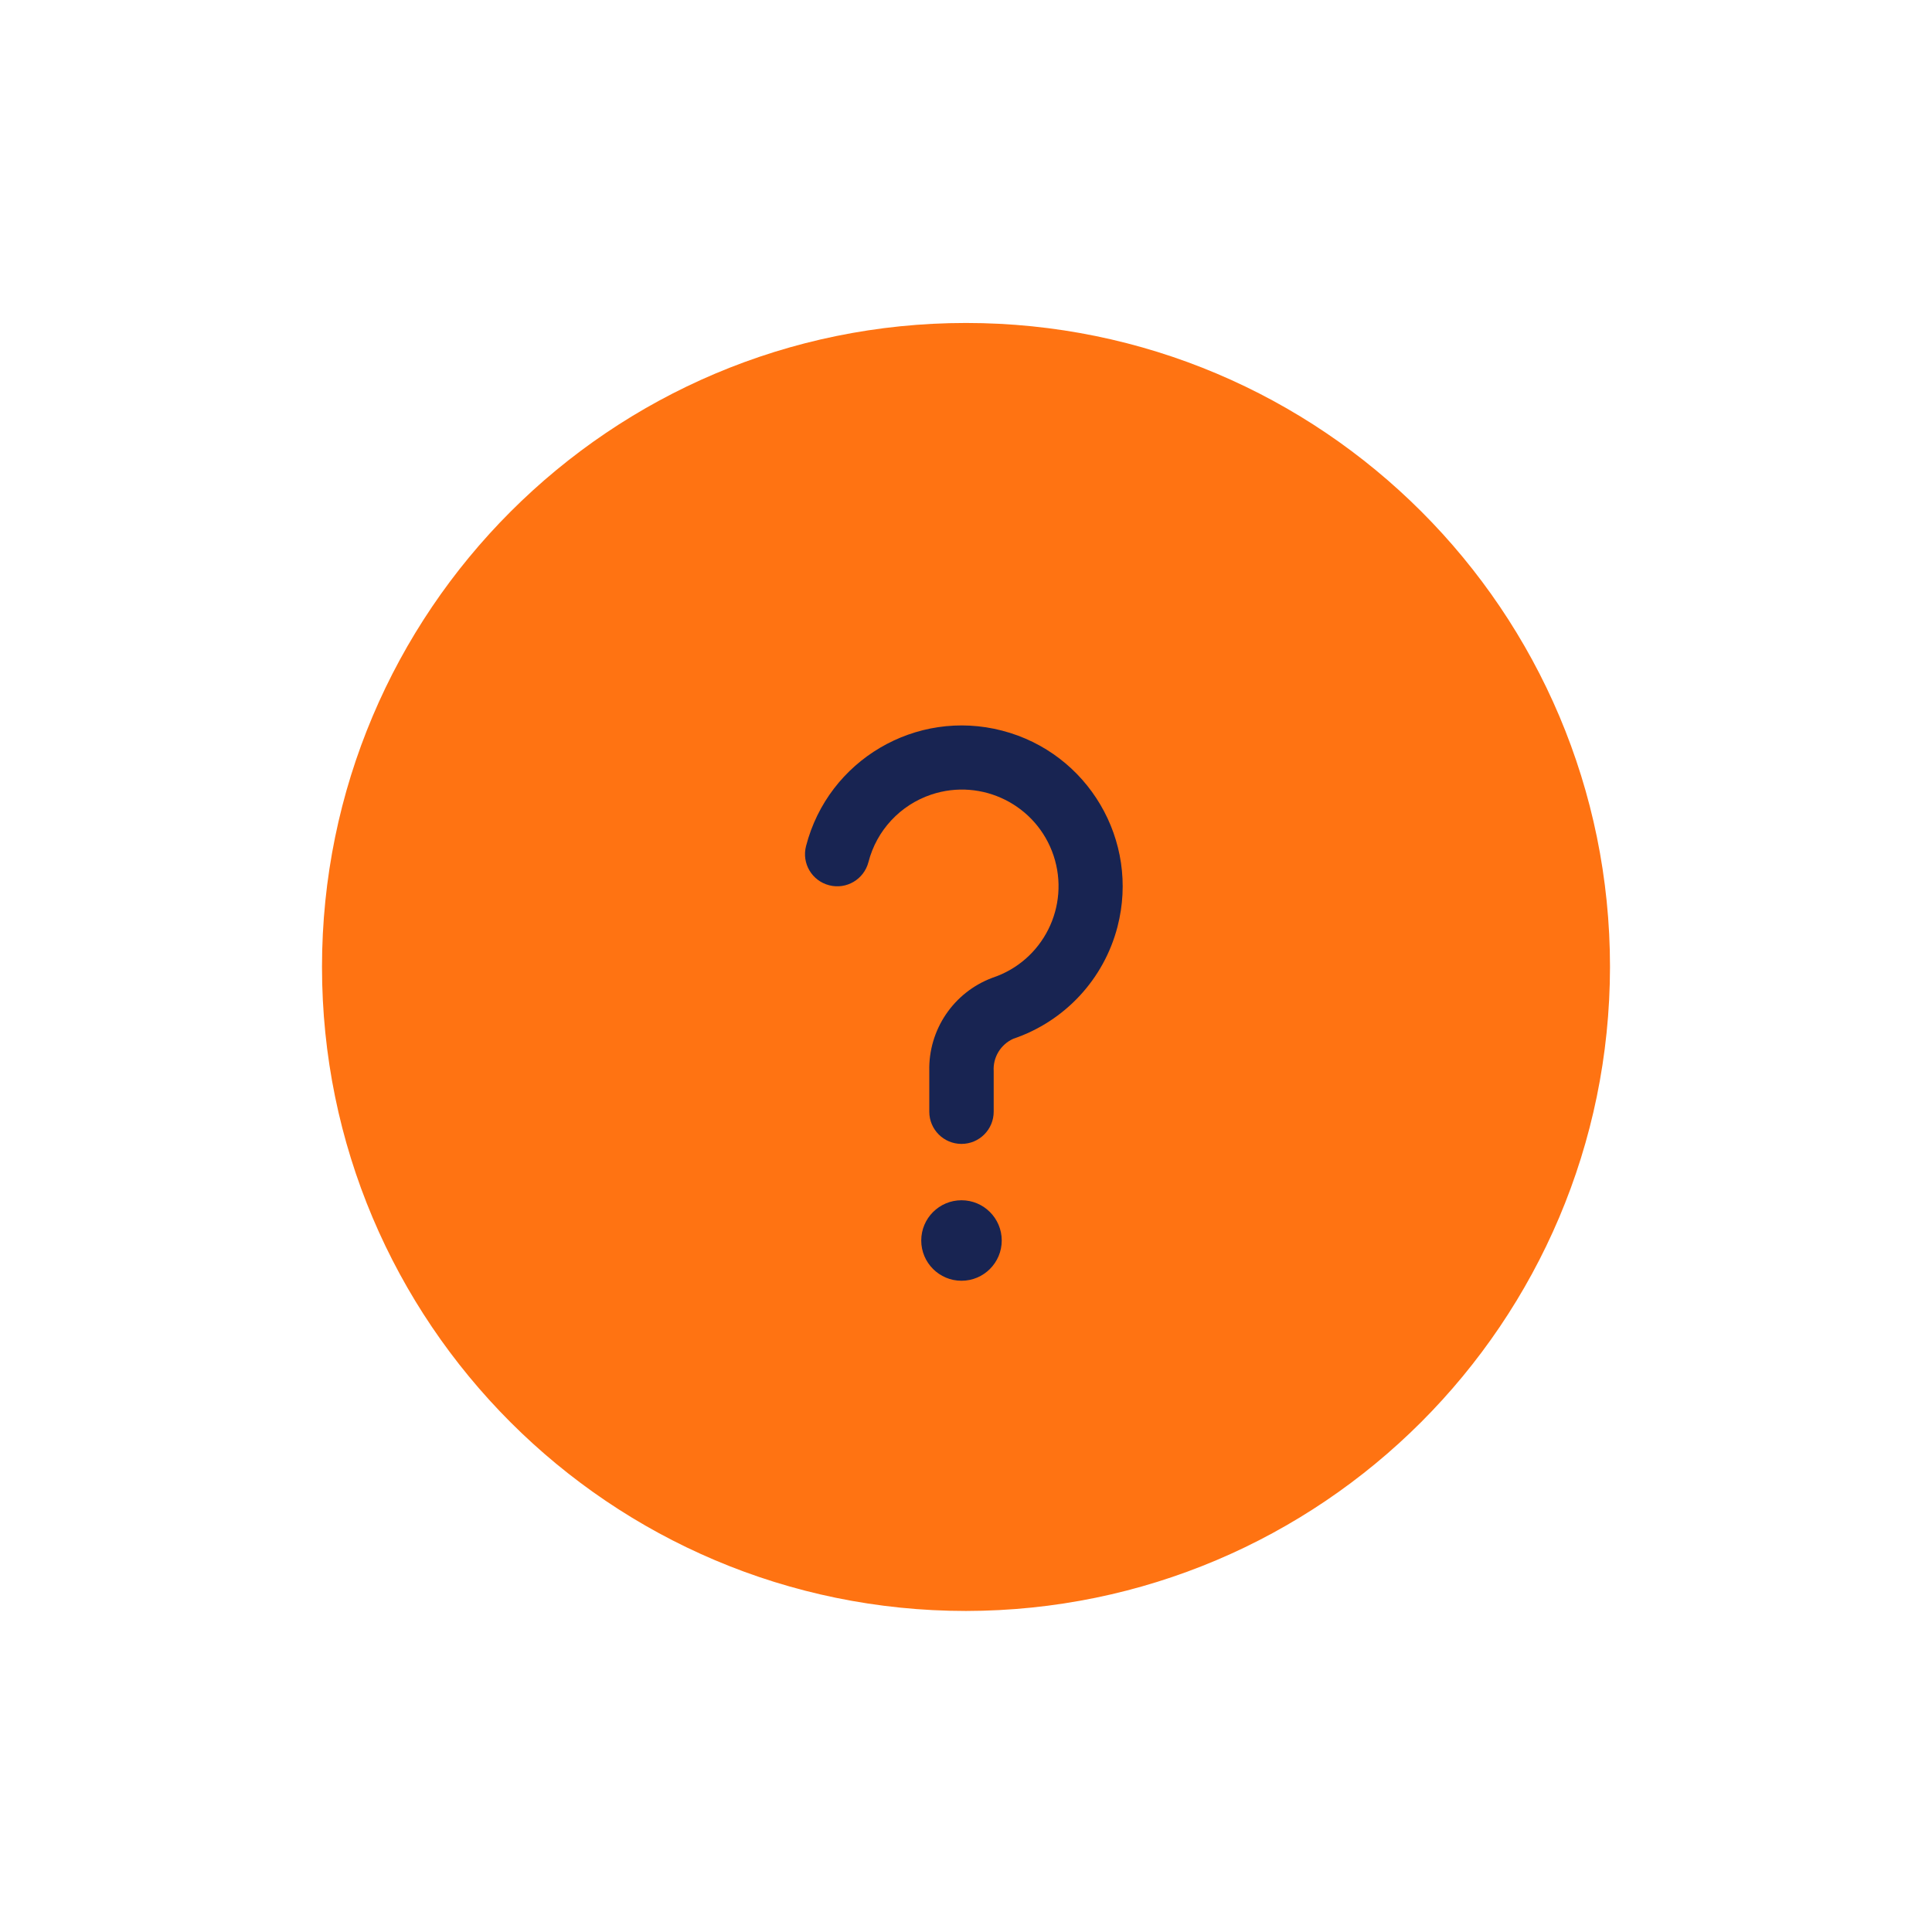 <svg width="24" height="24" viewBox="0 0 24 24" fill="none" xmlns="http://www.w3.org/2000/svg">
<g id="log out">
<g id="Group 1000001916">
<path id="Vector" d="M4.5 12.012C4.5 7.87 7.858 4.512 12 4.512C16.142 4.512 19.5 7.869 19.5 12.011C19.495 16.152 16.14 19.507 11.999 19.512C7.857 19.511 4.5 16.154 4.5 12.012Z" fill="#FF7312" stroke="#FF7312"/>
<path id="Vector_2" d="M12.448 9.076C11.38 8.799 10.289 9.441 10.013 10.51C9.957 10.724 10.086 10.942 10.3 10.997C10.514 11.053 10.732 10.924 10.788 10.71C10.889 10.315 11.184 9.999 11.57 9.87C12.199 9.661 12.878 10 13.088 10.629C13.297 11.258 12.958 11.937 12.329 12.146C11.846 12.326 11.531 12.792 11.544 13.307V13.81C11.544 14.031 11.723 14.21 11.944 14.21C12.165 14.21 12.344 14.031 12.344 13.81V13.307C12.333 13.136 12.43 12.975 12.587 12.904C13.226 12.688 13.713 12.165 13.882 11.512C14.159 10.443 13.517 9.353 12.448 9.076ZM11.944 14.91C11.668 14.91 11.444 15.134 11.444 15.41C11.444 15.686 11.668 15.91 11.944 15.91C12.22 15.91 12.444 15.686 12.444 15.41C12.444 15.134 12.22 14.91 11.944 14.91Z" fill="#182452"/>
</g>
</g>
</svg>
